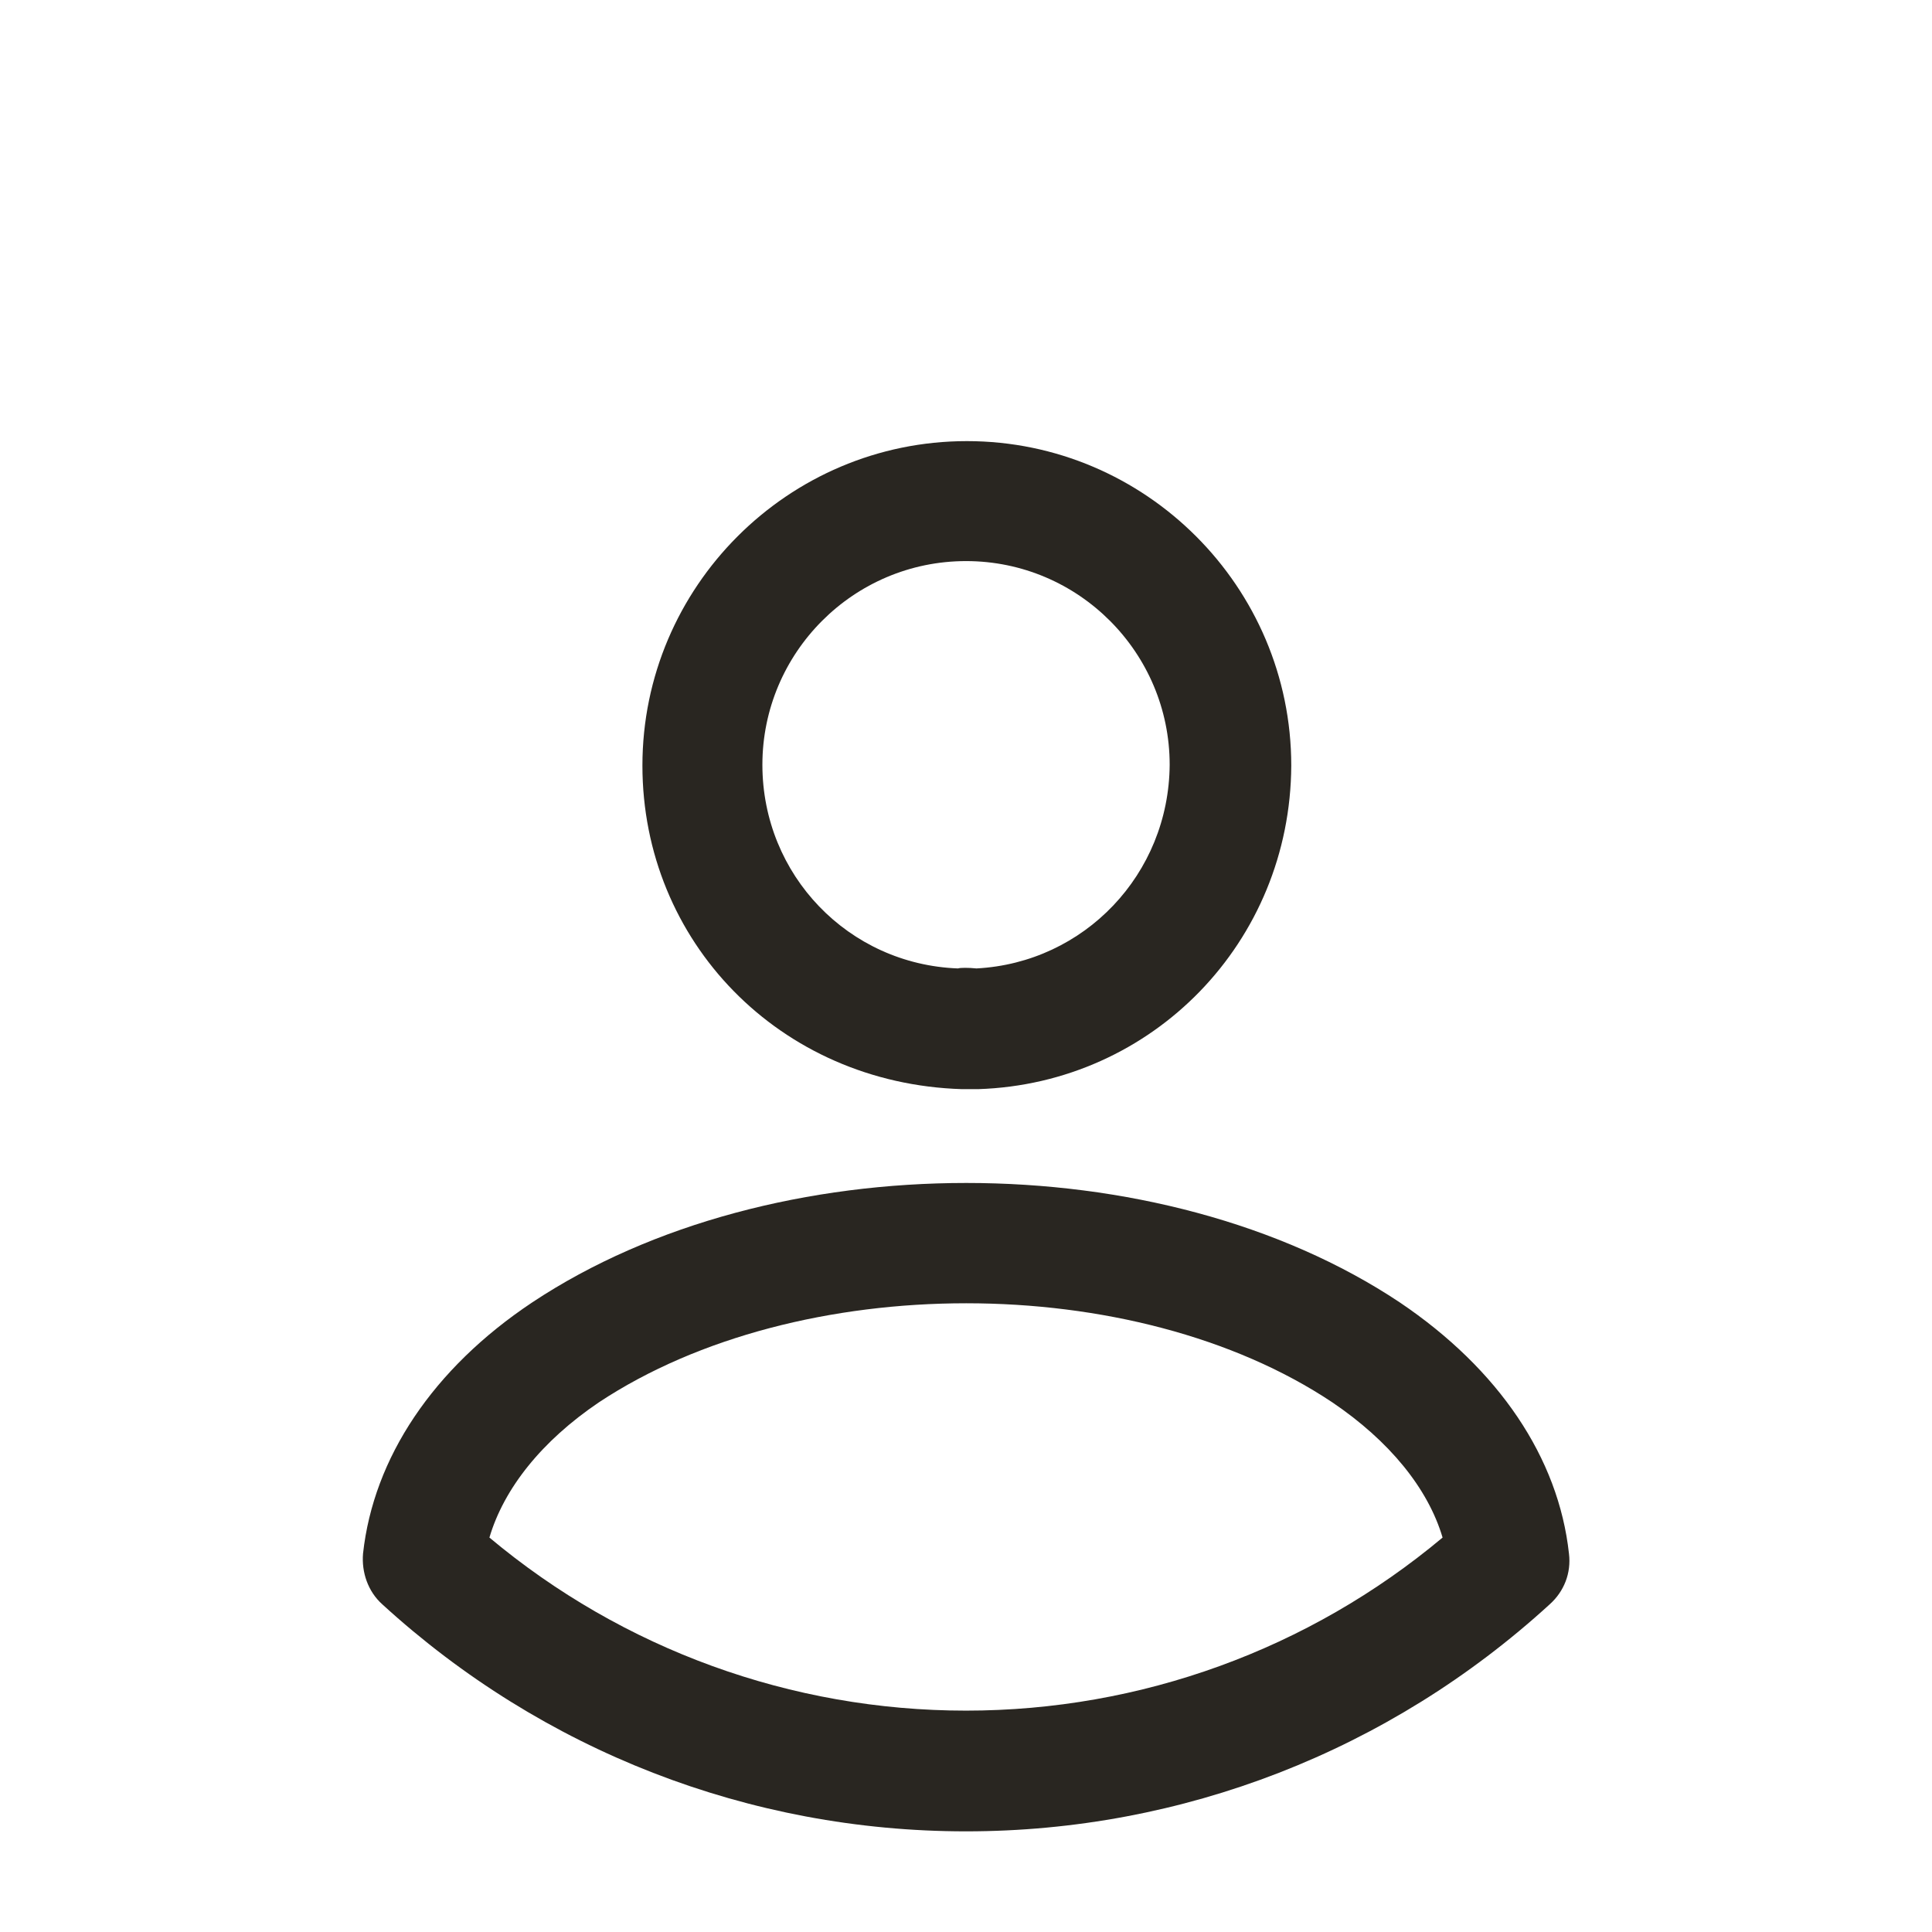 <svg width="31" height="31" viewBox="0 0 31 31" fill="none" xmlns="http://www.w3.org/2000/svg">
<path d="M15.656 17.476C15.63 17.476 15.591 17.476 15.565 17.476C15.526 17.476 15.475 17.476 15.436 17.476C12.504 17.386 10.308 15.1 10.308 12.284C10.308 9.416 12.646 7.078 15.514 7.078C18.381 7.078 20.719 9.416 20.719 12.284C20.706 15.113 18.497 17.386 15.694 17.476C15.668 17.476 15.668 17.476 15.656 17.476ZM15.501 9.003C13.692 9.003 12.233 10.476 12.233 12.271C12.233 14.04 13.615 15.474 15.371 15.539C15.41 15.526 15.539 15.526 15.668 15.539C17.399 15.448 18.756 14.027 18.768 12.271C18.768 10.476 17.309 9.003 15.501 9.003Z" fill="#292621"/>
<path d="M15.5 29.385C12.025 29.385 8.706 28.094 6.135 25.743C5.903 25.536 5.8 25.226 5.825 24.929C5.993 23.392 6.949 21.958 8.538 20.899C12.387 18.342 18.626 18.342 22.462 20.899C24.051 21.971 25.007 23.392 25.175 24.929C25.213 25.239 25.097 25.536 24.865 25.743C22.294 28.094 18.975 29.385 15.5 29.385ZM7.853 24.671C9.997 26.466 12.697 27.448 15.5 27.448C18.303 27.448 21.003 26.466 23.147 24.671C22.914 23.883 22.294 23.121 21.377 22.501C18.2 20.382 12.813 20.382 9.61 22.501C8.693 23.121 8.086 23.883 7.853 24.671Z" fill="#292621"/>
</svg>
